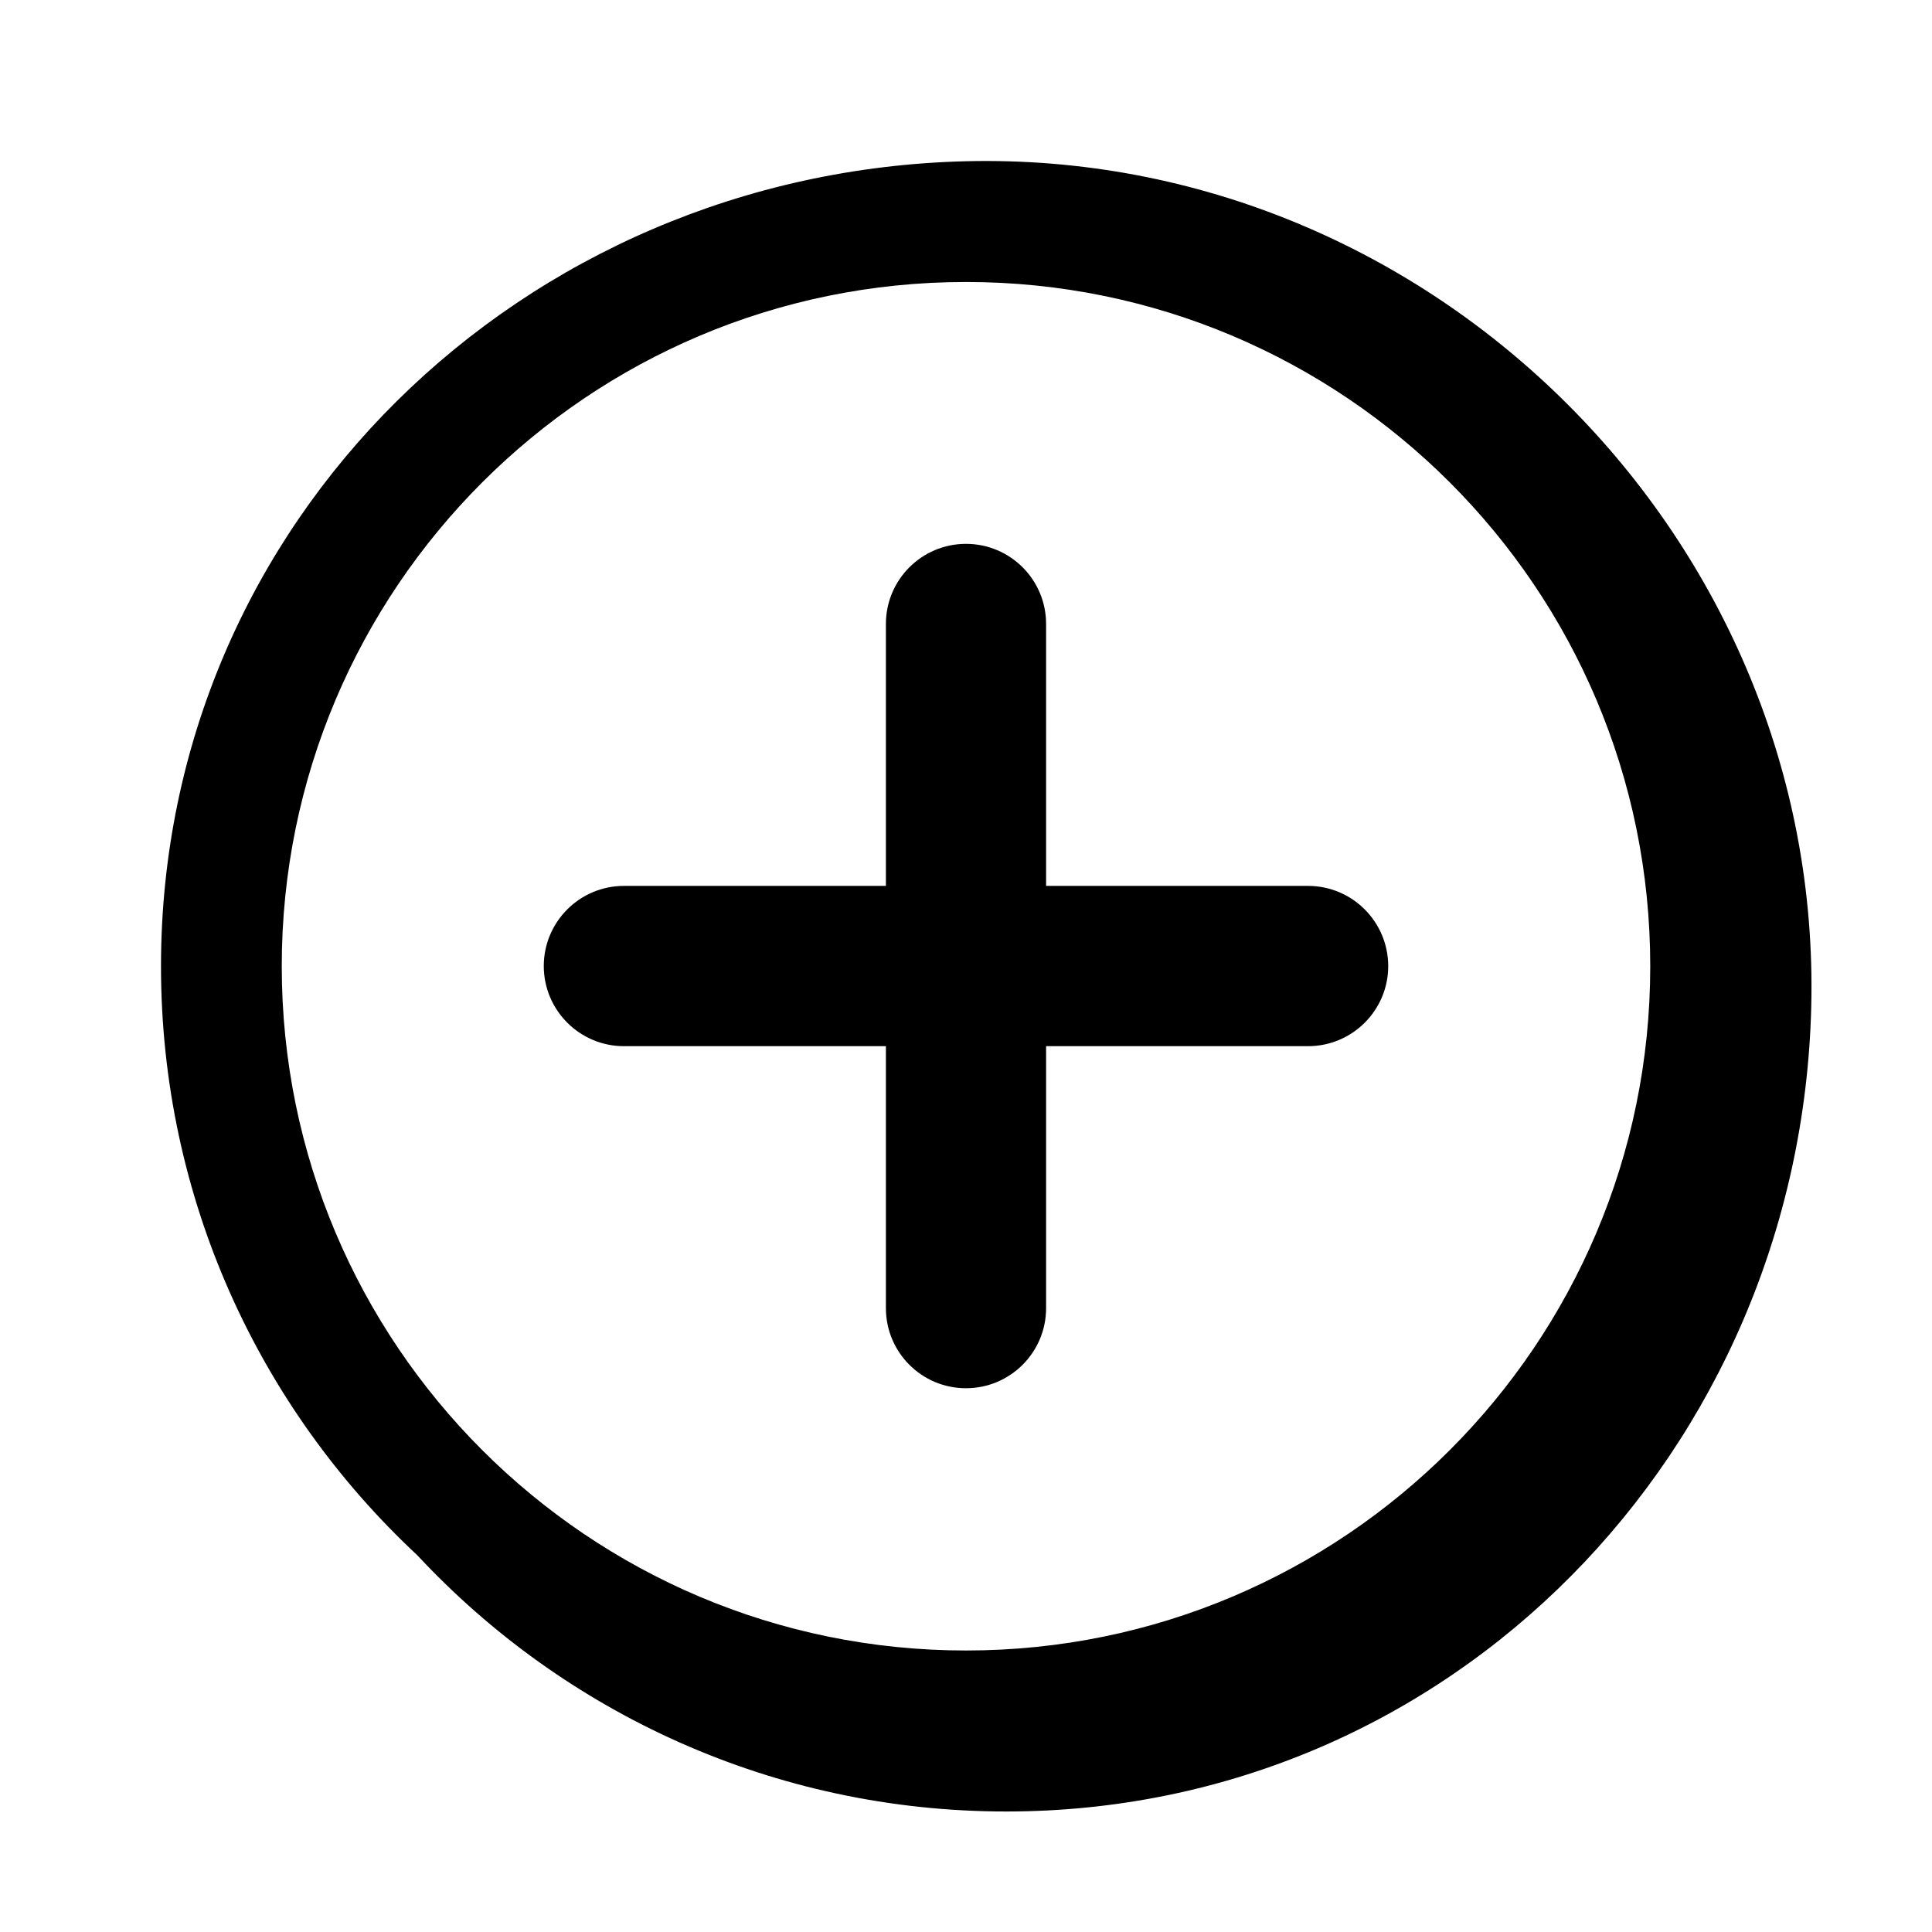 <svg width="24" height="24" viewBox="0 0 24 24" color="currentColor" xmlns="http://www.w3.org/2000/svg">
    <path fill-rule="evenodd" clip-rule="evenodd"
        d="M12 20.503C16.694 20.503 20.5 16.697 20.5 12.003C20.5 7.309 16.694 3.503 12 3.503C7.306 3.503 3.5 7.309 3.5 12.003C3.5 16.697 7.306 20.503 12 20.503ZM2 12.003C2 14.892 3.225 17.494 5.184 19.32C7.009 21.278 9.612 22.503 12.5 22.503C18.023 22.503 22.365 18.024 22.5 12.503C22.641 6.706 17.797 1.862 12 2.003C6.479 2.138 2 6.48 2 12.003Z"
        fill="currentcolor" />
    <path
        d="M12 17.245C11.45 17.245 11.005 16.8 11.005 16.25L11.005 14.623V12.996L7.751 12.996C7.201 12.996 6.756 12.55 6.755 12.001C6.755 11.451 7.201 11.005 7.751 11.005L11.005 11.005L11.005 7.751C11.005 7.202 11.45 6.756 12 6.756C12.55 6.756 12.995 7.202 12.995 7.751L12.995 11.005L16.249 11.005C16.799 11.005 17.244 11.451 17.245 12.001C17.245 12.55 16.799 12.996 16.249 12.996L12.995 12.996L12.995 16.25C12.995 16.799 12.55 17.245 12 17.245Z"
        fill="currentcolor" />
</svg>